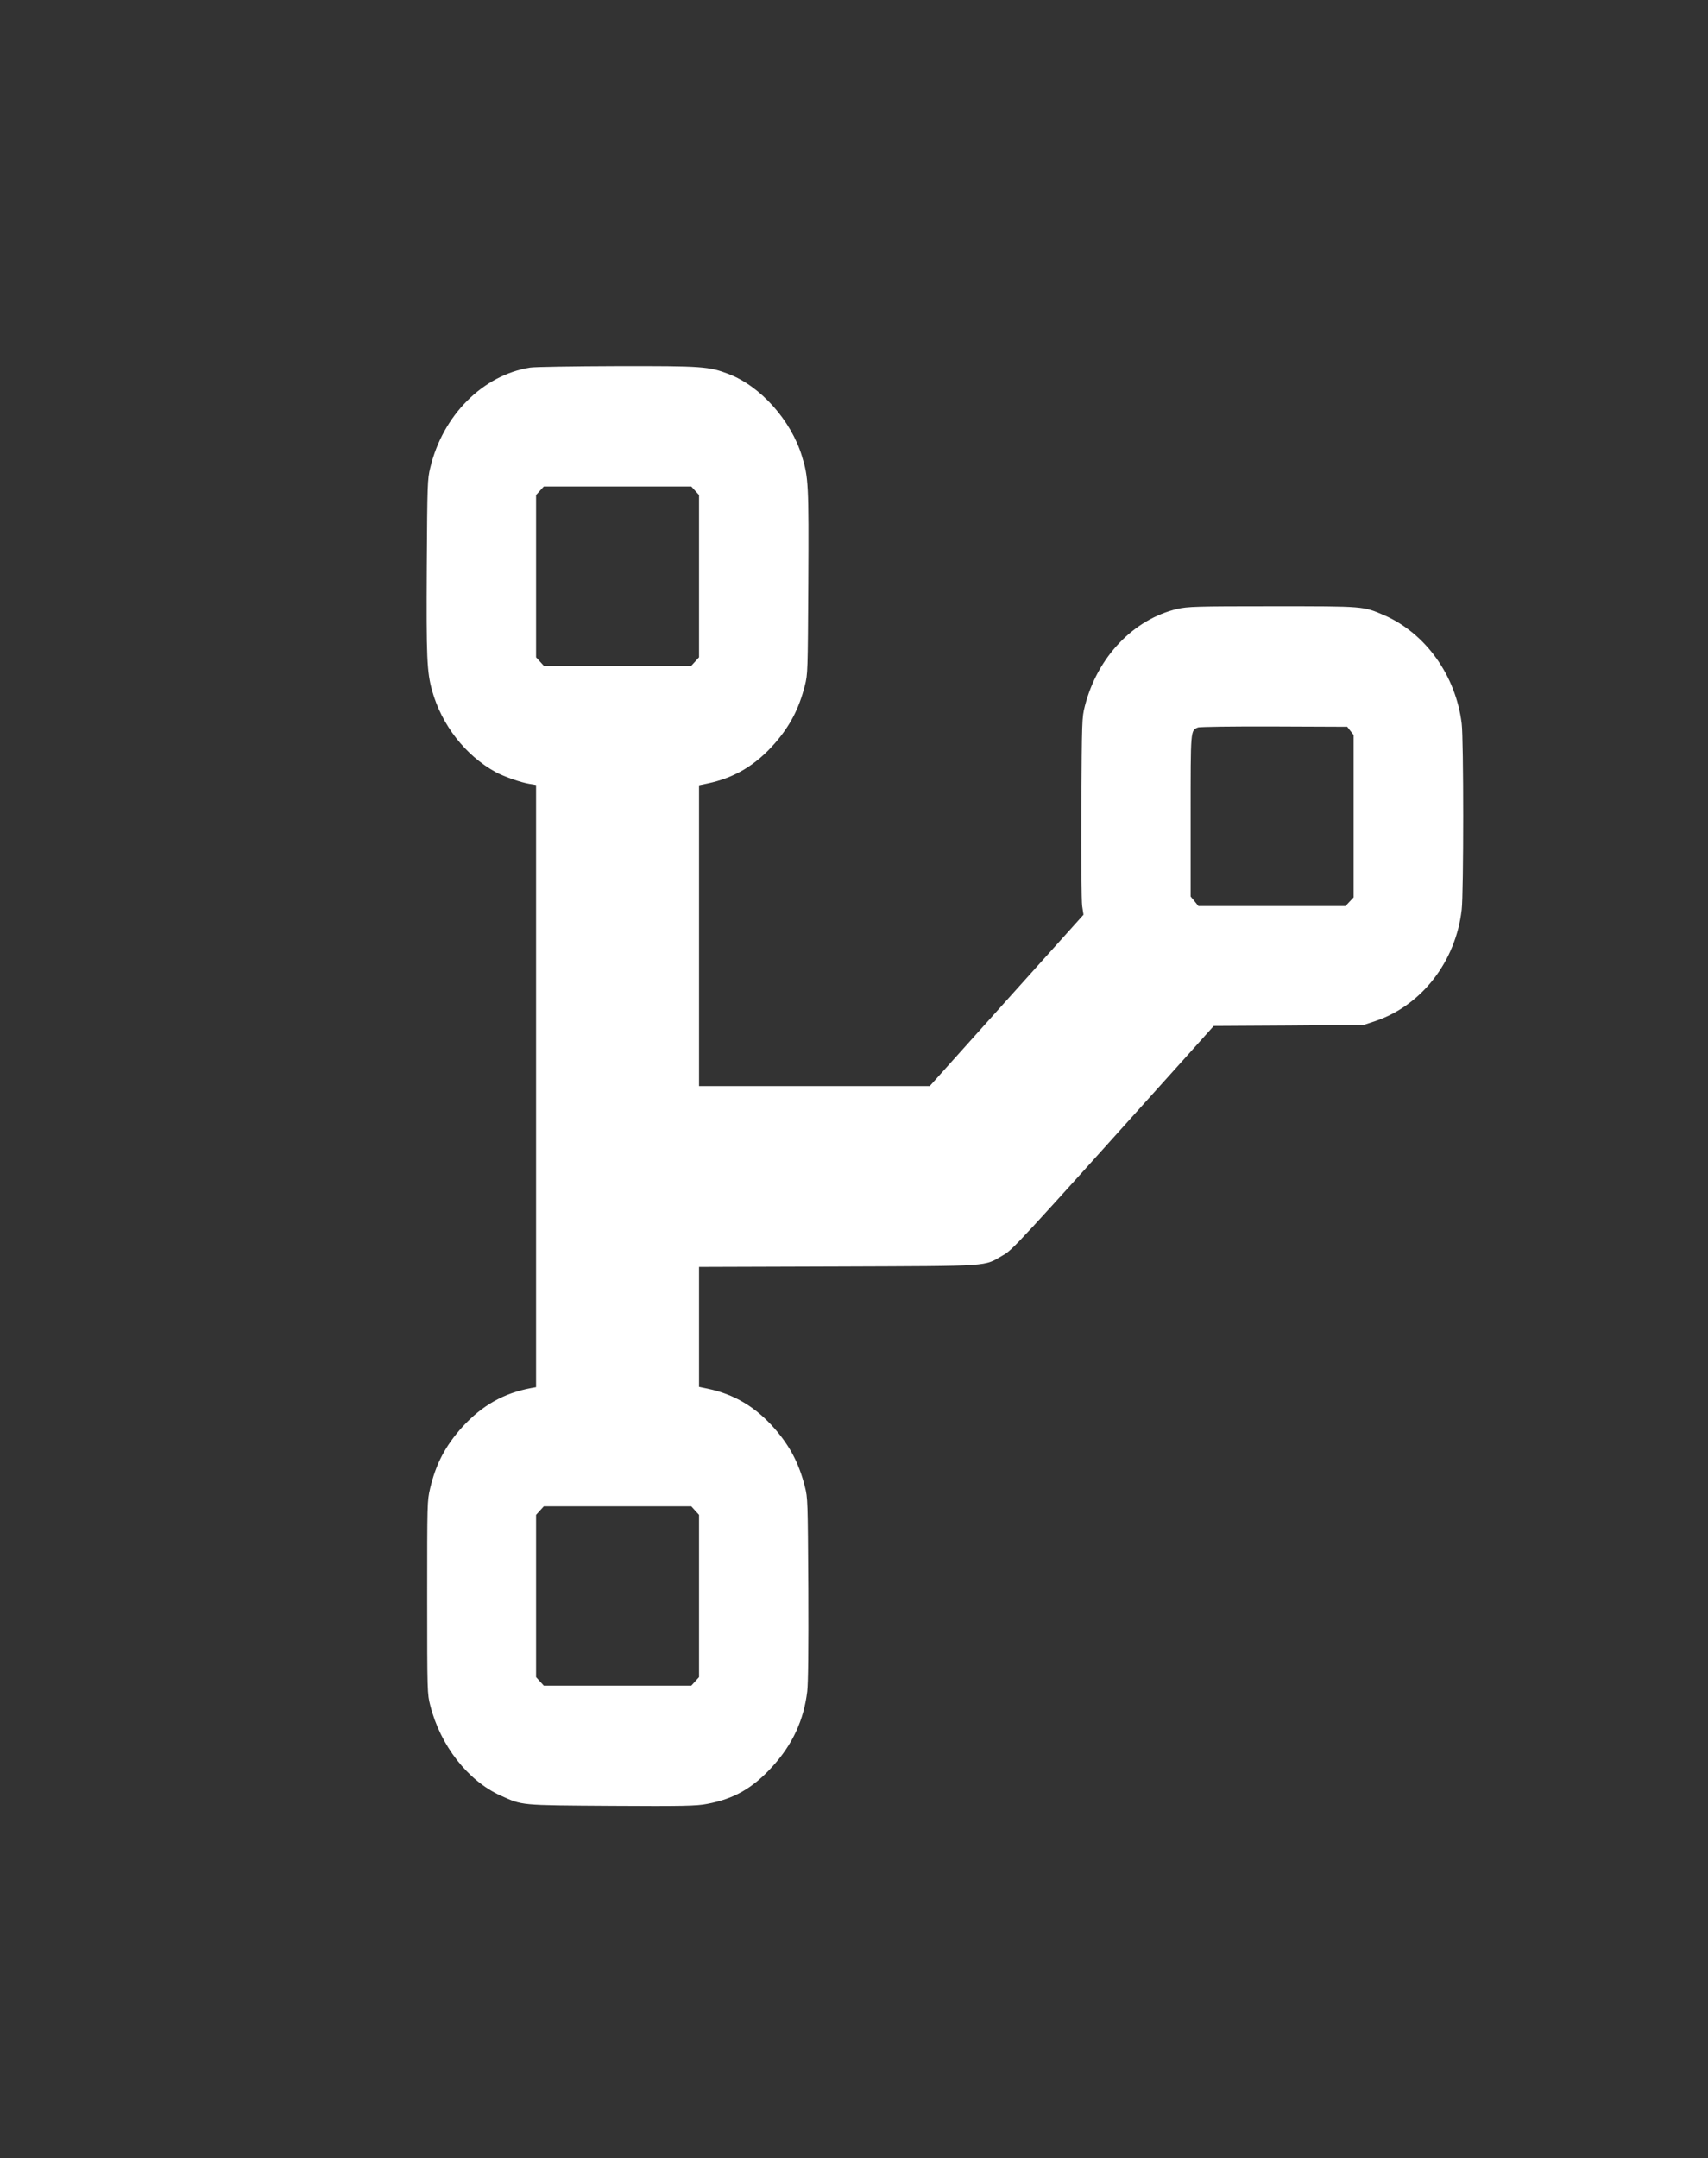 <svg xmlns="http://www.w3.org/2000/svg" version="1.0" width="776" height="980" preserveAspectRatio="xMidYMid meet" id="svgcontent"><rect width="100%" height="100%" fill="#333333" stroke="none"/><rect id="backgroundrect" width="100%" height="100%" x="0" y="0" fill="none" stroke="none"></rect>
<g class="currentLayer" style="pointer-events:all"><title>Layer 1</title><g transform="translate(0,980) scale(0.1,-0.1) " fill="#ffffff" stroke="none" id="svg_1" class="selected" fill-opacity="1">
<path d="M2408.207,8130.588 c-214.852,-34.032 -396.324,-216.202 -453.375,-454.425 c-12.745,-53.383 -13.352,-70.733 -15.78,-449.087 c-2.428,-414.388 0.607,-478.447 24.277,-563.861 c43.699,-155.479 150.518,-292.941 287.077,-368.344 c37.023,-20.686 117.137,-48.712 156.587,-54.718 l28.526,-4.671 l0,-1367.279 l0,-1367.279 l-22.456,-4.004 c-125.027,-23.355 -222.743,-78.74 -311.961,-176.165 c-77.08,-85.413 -120.779,-168.157 -146.877,-279.595 c-13.352,-57.387 -13.352,-65.394 -13.352,-495.13 c0,-431.737 0.607,-437.743 13.959,-490.459 c46.127,-182.17 170.547,-341.653 319.244,-409.049 c100.75,-45.376 83.756,-44.041 502.536,-46.71 c324.706,-2.002 389.041,-0.667 435.774,8.675 c122.599,22.688 207.569,71.4 297.395,170.159 c91.646,100.761 142.021,210.197 157.801,340.986 c4.248,37.368 6.069,191.512 4.855,466.436 c-2.428,400.374 -2.428,411.718 -15.78,463.767 c-26.705,104.765 -66.762,182.17 -137.166,262.913 c-86.184,98.092 -182.685,156.146 -305.285,181.503 l-38.236,8.007 l0,272.255 l0,272.255 l633.026,2.002 c706.464,2.669 658.517,-0.667 747.128,50.714 c44.913,25.357 51.589,32.697 828.456,896.839 l129.883,144.802 l340.487,2.002 l340.487,2.669 l54.624,18.017 c209.997,71.4 364.157,270.92 390.862,505.139 c9.104,75.404 9.104,775.392 0,845.457 c-26.705,218.204 -163.871,409.716 -352.018,491.793 c-96.502,41.372 -88.005,40.705 -506.178,40.705 c-347.77,0 -387.22,-1.335 -433.953,-12.011 c-200.286,-47.378 -363.55,-219.539 -419.994,-441.746 c-13.352,-52.049 -13.352,-64.06 -15.78,-460.431 c-1.214,-233.552 0.607,-423.73 3.642,-447.085 l6.069,-39.37 l-349.59,-389.03 l-348.983,-389.03 l-523.779,0 l-524.386,0 l0,683.306 l0,682.638 l38.236,8.007 c122.599,25.357 219.101,83.411 305.285,181.503 c70.404,80.742 110.461,158.148 137.166,262.913 c13.352,52.049 13.352,63.393 15.78,467.103 c2.428,447.085 0.607,479.115 -29.133,575.205 c-49.161,162.152 -187.541,316.963 -331.99,372.348 c-91.039,34.699 -118.958,36.701 -507.999,36.034 c-197.252,-0.667 -375.081,-3.336 -395.11,-6.673 zm750.163,-559.19 l17.601,-19.351 l0,-368.344 l0,-368.344 l-17.601,-19.351 l-17.601,-19.351 l-335.024,0 l-335.024,0 l-17.601,19.351 l-17.601,19.351 l0,368.344 l0,368.344 l17.601,19.351 l17.601,19.351 l335.024,0 l335.024,0 l17.601,-19.351 zm2976.981,-1090.353 l14.566,-18.684 l0,-369.012 l0,-368.344 l-18.815,-20.019 l-18.208,-19.351 l-333.81,0 l-334.417,0 l-17.601,22.021 l-17.601,21.353 l0,365.675 c0,395.703 -0.607,387.029 32.774,401.709 c6.676,3.336 162.657,5.338 345.342,4.671 l333.203,-1.335 l14.566,-18.684 zm-2976.981,-3540.644 l17.601,-19.351 l0,-368.344 l0,-368.344 l-17.601,-19.351 l-17.601,-19.351 l-335.024,0 l-335.024,0 l-17.601,19.351 l-17.601,19.351 l0,368.344 l0,368.344 l17.601,19.351 l17.601,19.351 l335.024,0 l335.024,0 l17.601,-19.351 z" id="svg_2" fill="#ffffff" fill-opacity="1"></path>
</g></g></svg>